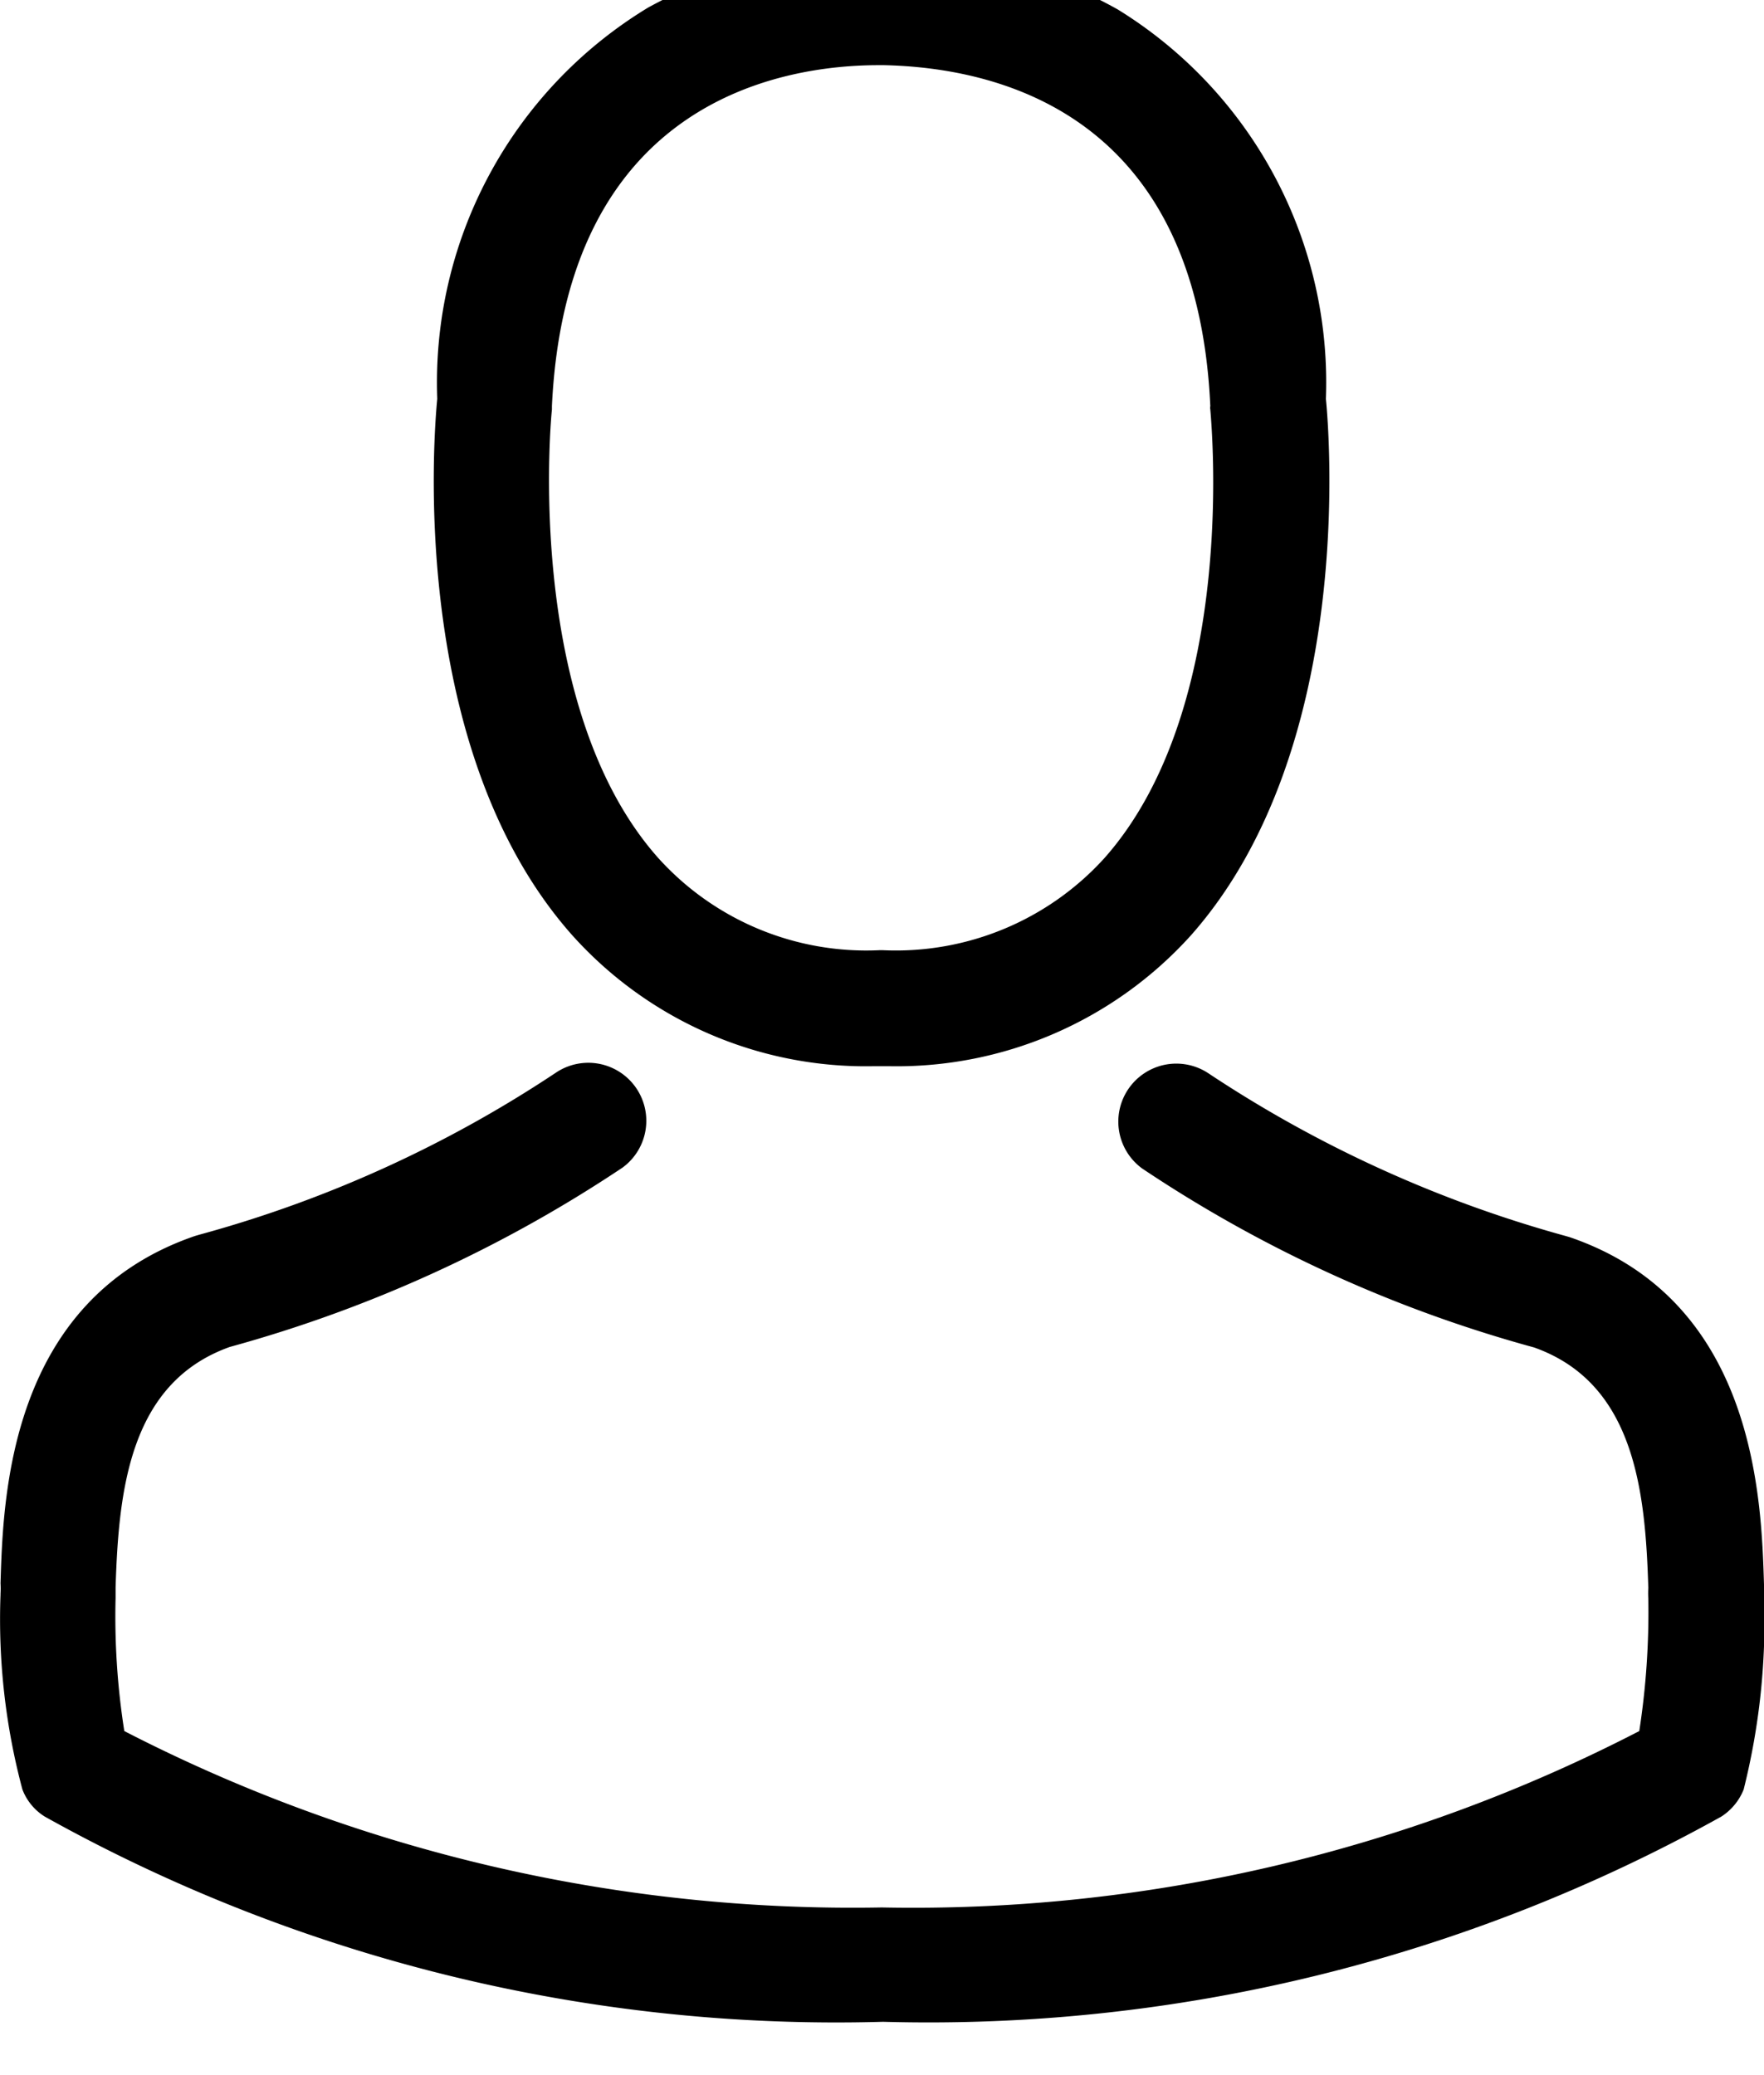 <svg xmlns="http://www.w3.org/2000/svg" xmlns:xlink="http://www.w3.org/1999/xlink" width="17" height="20" viewBox="0 0 17 20">
<defs>
    <style>
      .cls-1 {
        fill-rule: evenodd;
        filter: url(#filter);
      }
    </style>
    <filter id="filter" x="0" y="-0.5" width="17" height="20" filterUnits="userSpaceOnUse">
      <feFlood result="flood" flood-color="#afc0c9"/>
      <feComposite result="composite" operator="in" in2="SourceGraphic"/>
      <feBlend result="blend" in2="SourceGraphic"/>
    </filter>
  </defs>
  <path class="cls-1" d="M8.427,10.276H8.56a3.819,3.819,0,0,0,2.918-1.262c1.593-1.8,1.329-4.876,1.3-5.169A4.223,4.223,0,0,0,10.77.09,4.6,4.6,0,0,0,8.543-.494H8.473A4.608,4.608,0,0,0,6.246.073,4.225,4.225,0,0,0,4.214,3.844c-0.029.294-.294,3.373,1.3,5.169A3.8,3.8,0,0,0,8.427,10.276ZM5.319,3.947c0-.012,0-0.025,0-0.033C5.46,0.947,7.566.628,8.469,0.628h0.05c1.117,0.025,3.017.48,3.145,3.286a0.081,0.081,0,0,0,0,.033c0,0.029.294,2.844-1.022,4.325a2.712,2.712,0,0,1-2.131.886H8.473a2.7,2.7,0,0,1-2.127-.886C5.034,6.8,5.315,3.972,5.319,3.947ZM17,15.384V15.371c0-.033,0-0.066,0-0.1-0.025-.819-0.079-2.736-1.875-3.348l-0.042-.012a11.938,11.938,0,0,1-3.435-1.565,0.559,0.559,0,0,0-.642.915,12.891,12.891,0,0,0,3.779,1.726c0.964,0.343,1.072,1.374,1.1,2.318a0.839,0.839,0,0,0,0,.1,7.518,7.518,0,0,1-.087,1.279,15.23,15.23,0,0,1-7.3,1.7,15.317,15.317,0,0,1-7.3-1.7A7.111,7.111,0,0,1,1.114,15.4c0-.033,0-0.066,0-0.1,0.029-.944.137-1.974,1.1-2.318A13.011,13.011,0,0,0,6,11.253a0.559,0.559,0,0,0-.642-0.915A11.805,11.805,0,0,1,1.921,11.9l-0.041.012c-1.8.617-1.85,2.533-1.875,3.348a0.837,0.837,0,0,1,0,.1v0.012a6.35,6.35,0,0,0,.211,1.875,0.532,0.532,0,0,0,.215.261,15.654,15.654,0,0,0,8.079,1.978,15.7,15.7,0,0,0,8.079-1.978,0.554,0.554,0,0,0,.215-0.261A6.658,6.658,0,0,0,17,15.384Z"/>
</svg>
